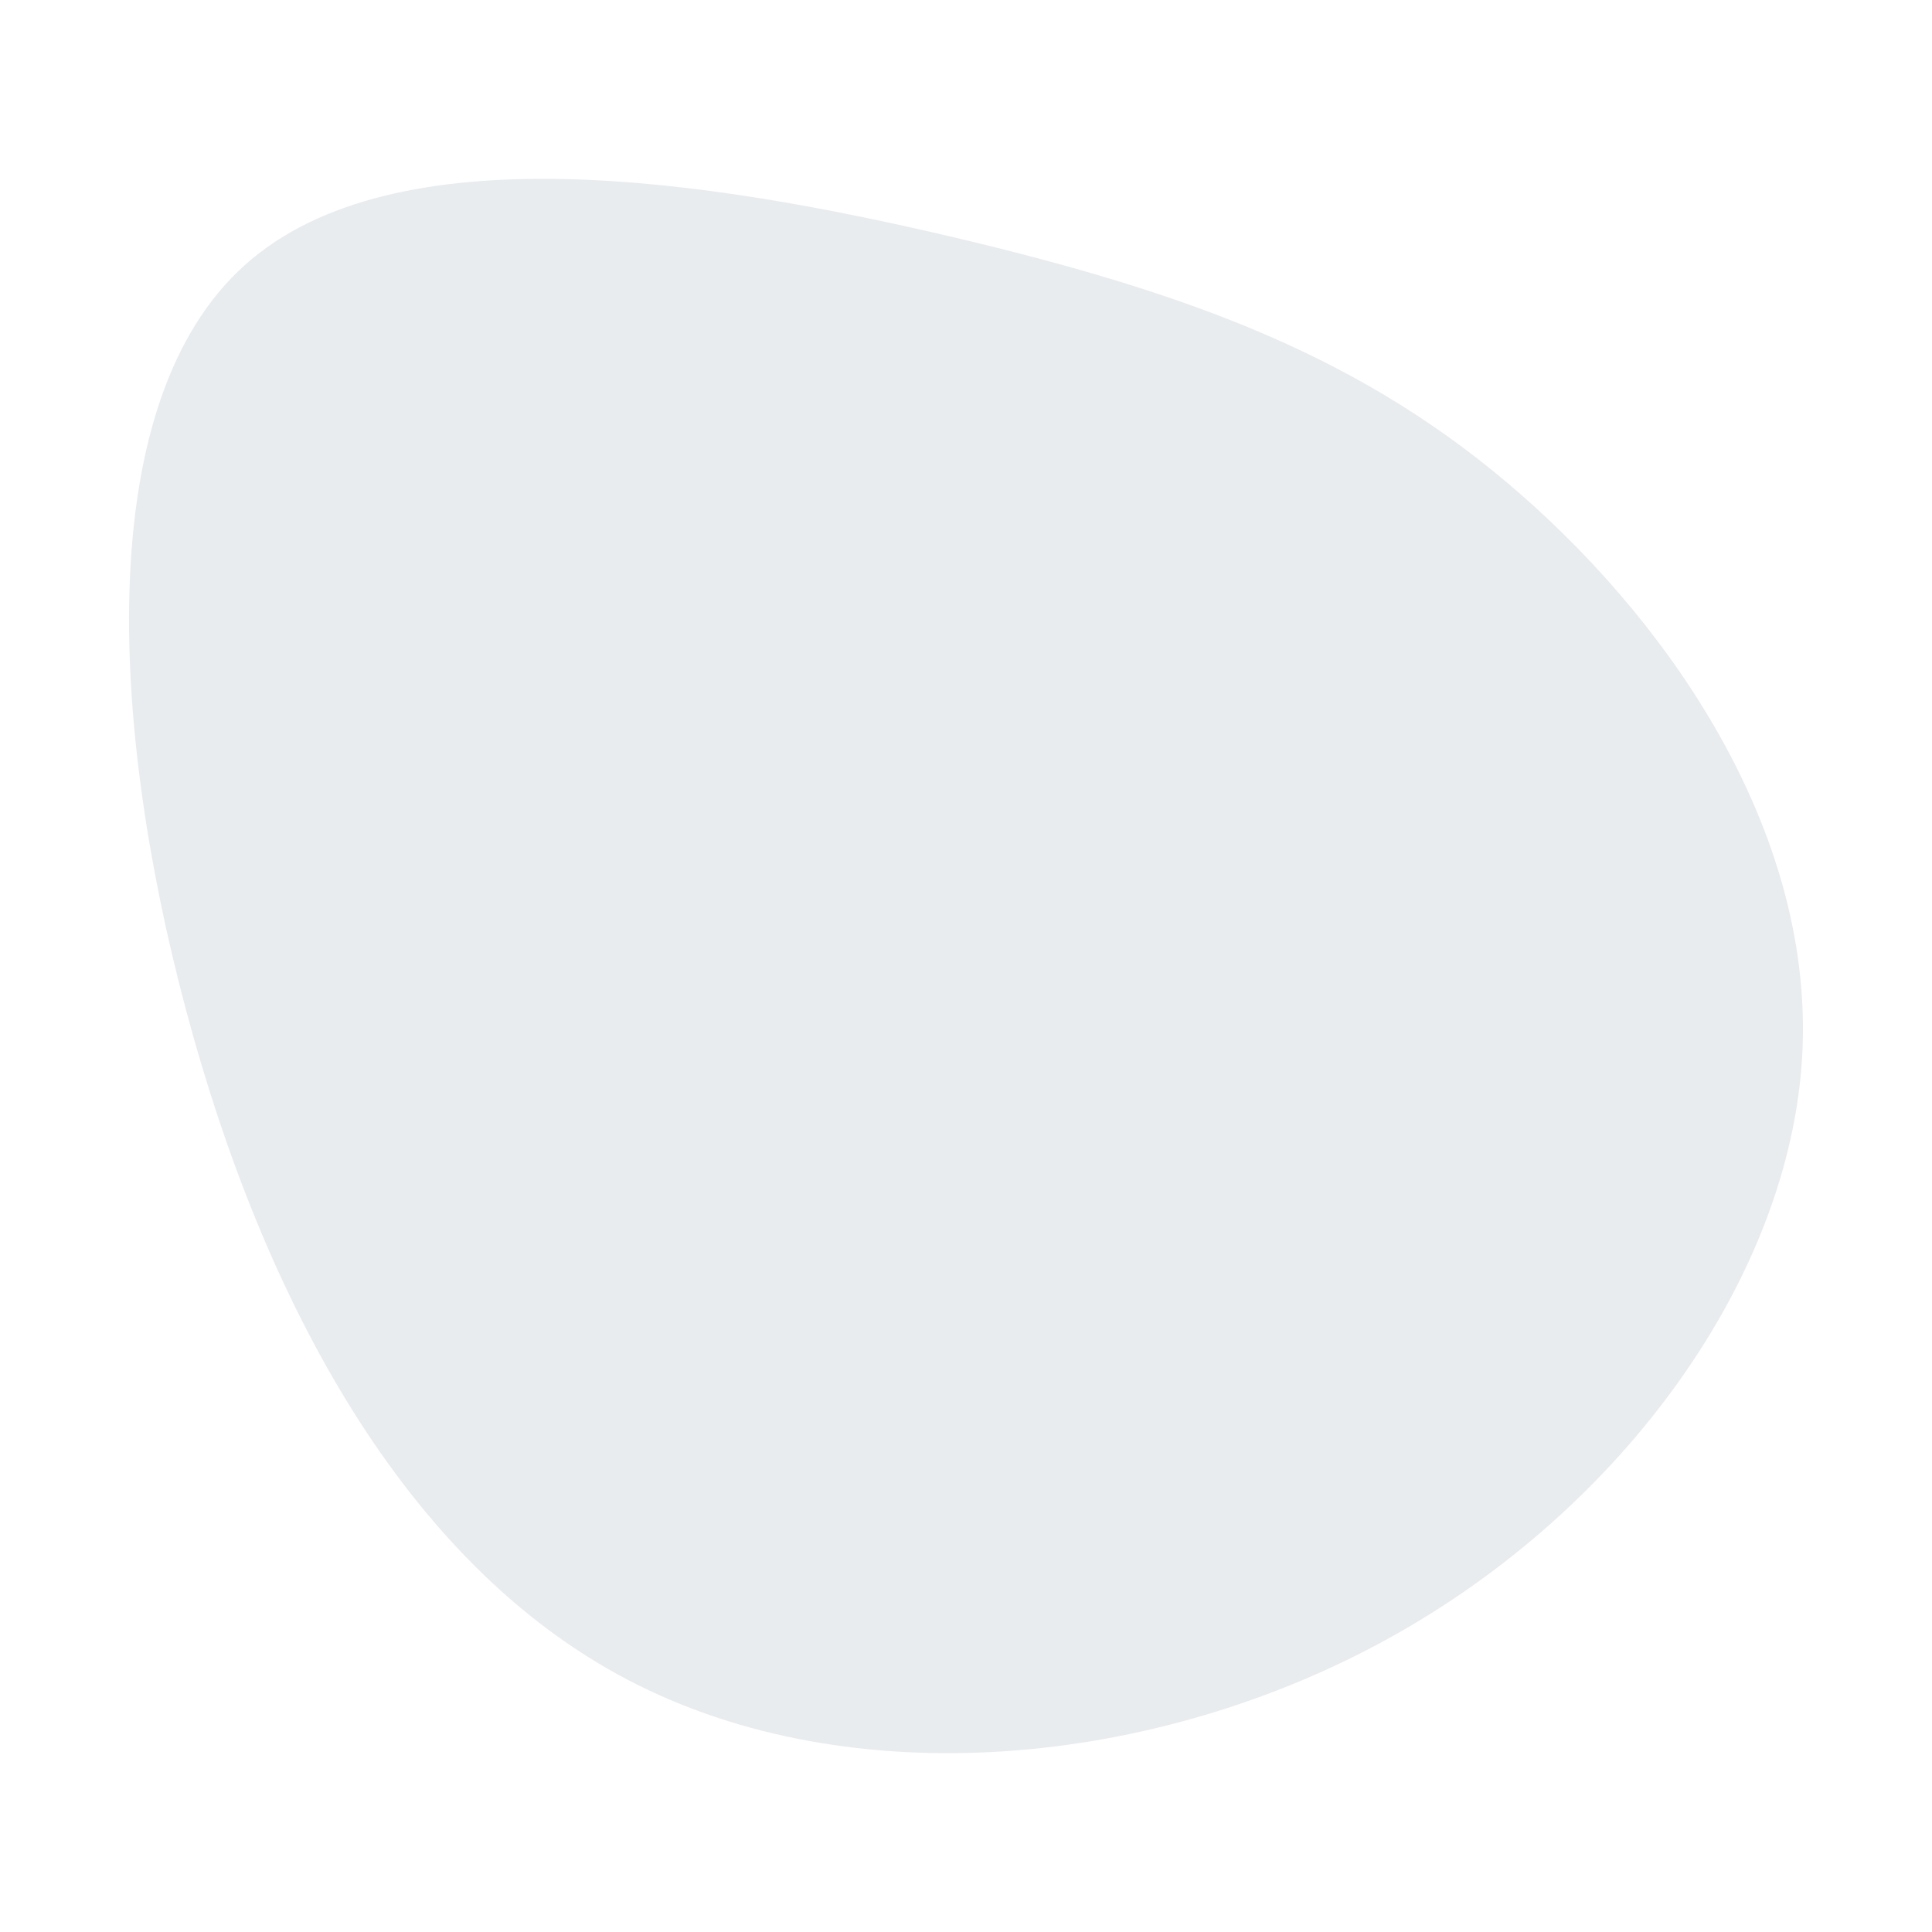 <svg id="visual" viewBox="0 0 900 900" width="900" height="900" xmlns="http://www.w3.org/2000/svg" xmlns:xlink="http://www.w3.org/1999/xlink" version="1.1"><rect x="0" y="0" width="900" height="900" fill="#fff"></rect><g transform="translate(477.204 388.217)"><path d="M231.6 -157.6C303.8 -94.3 368.3 2.3 362.3 104.3C356.3 206.4 279.7 314 170.4 374.6C61.2 435.2 -80.7 448.7 -184.6 394.4C-288.5 340.1 -354.3 218 -390.5 82.5C-426.7 -53 -433.3 -201.8 -363.2 -264.7C-293.2 -327.6 -146.6 -304.4 -33.4 -277.8C79.7 -251.1 159.5 -220.9 231.6 -157.6" fill="#e9ecef"></path></g></svg>